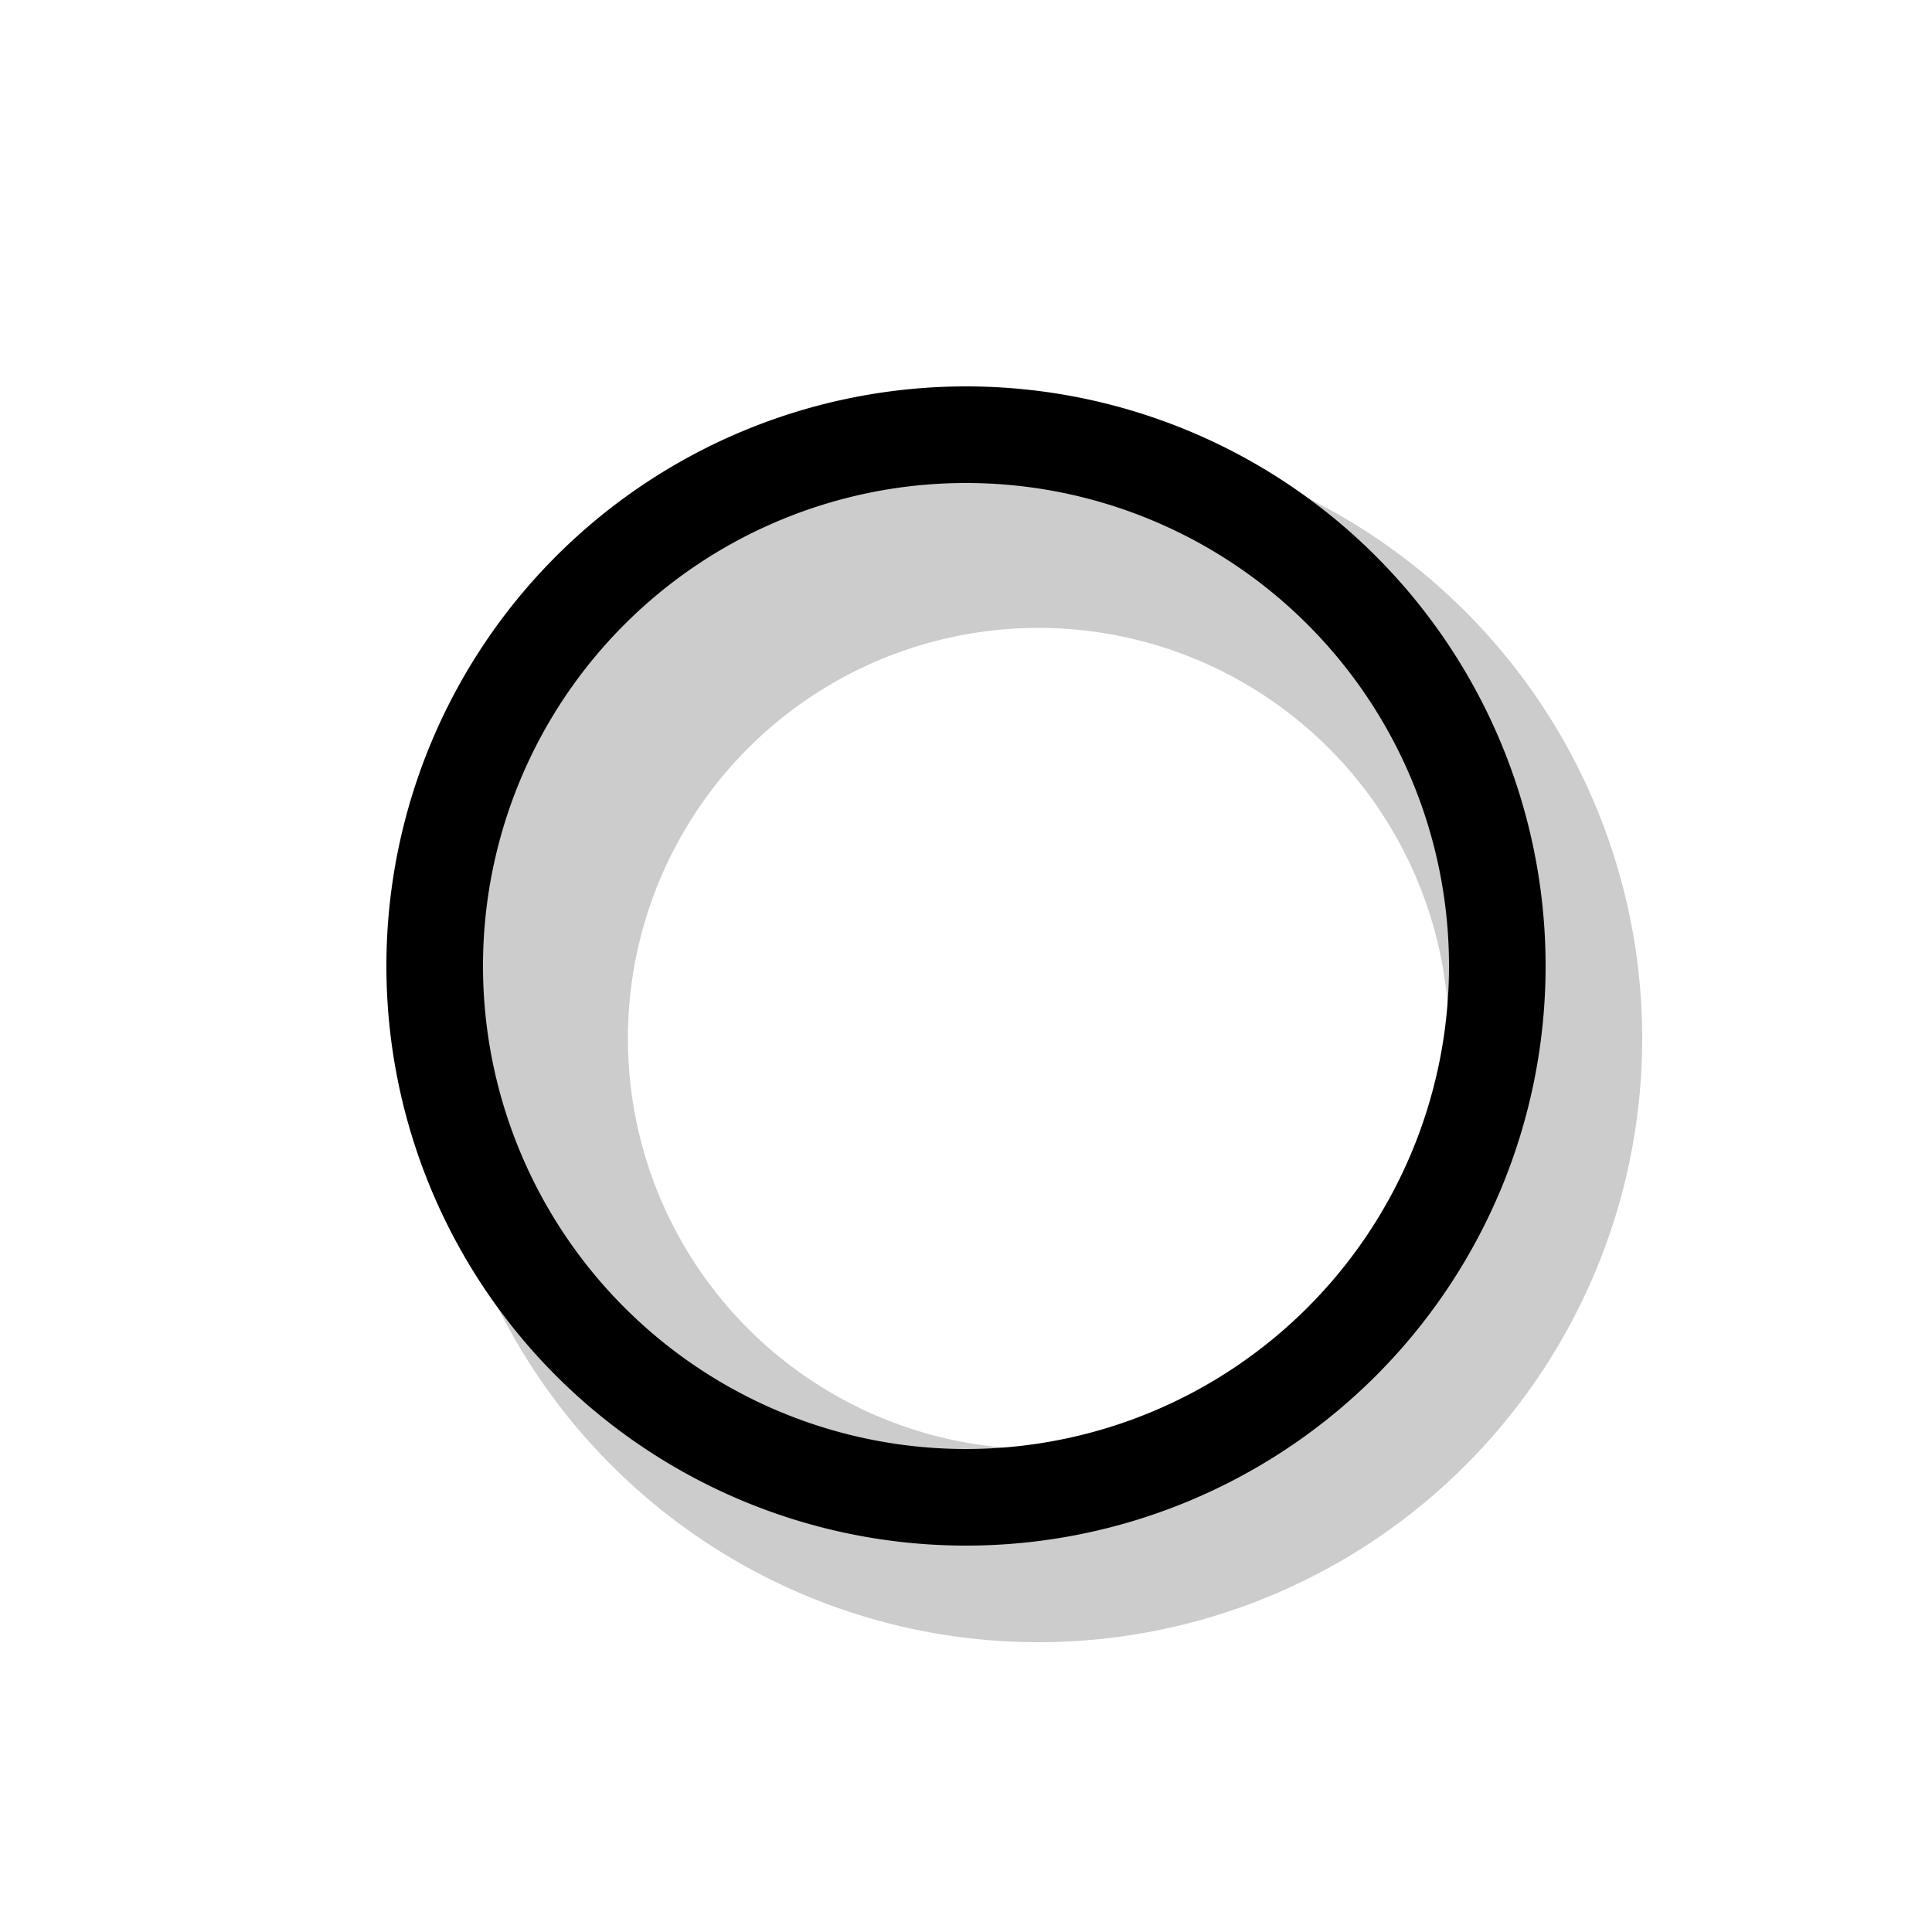 <svg xmlns="http://www.w3.org/2000/svg" xmlns:xlink="http://www.w3.org/1999/xlink" width="20" height="20" viewBox="0 0 20 20"><g fill="currentColor" fill-rule="evenodd" clip-rule="evenodd"><path d="M10.75 15a4.25 4.25 0 1 0 0-8.5a4.25 4.25 0 0 0 0 8.5m0 2a6.25 6.25 0 1 0 0-12.5a6.25 6.25 0 0 0 0 12.5" opacity=".2"/><path d="M10 5a5 5 0 1 0 0 10a5 5 0 0 0 0-10m-6 5a6 6 0 1 1 12 0a6 6 0 0 1-12 0"/></g></svg>